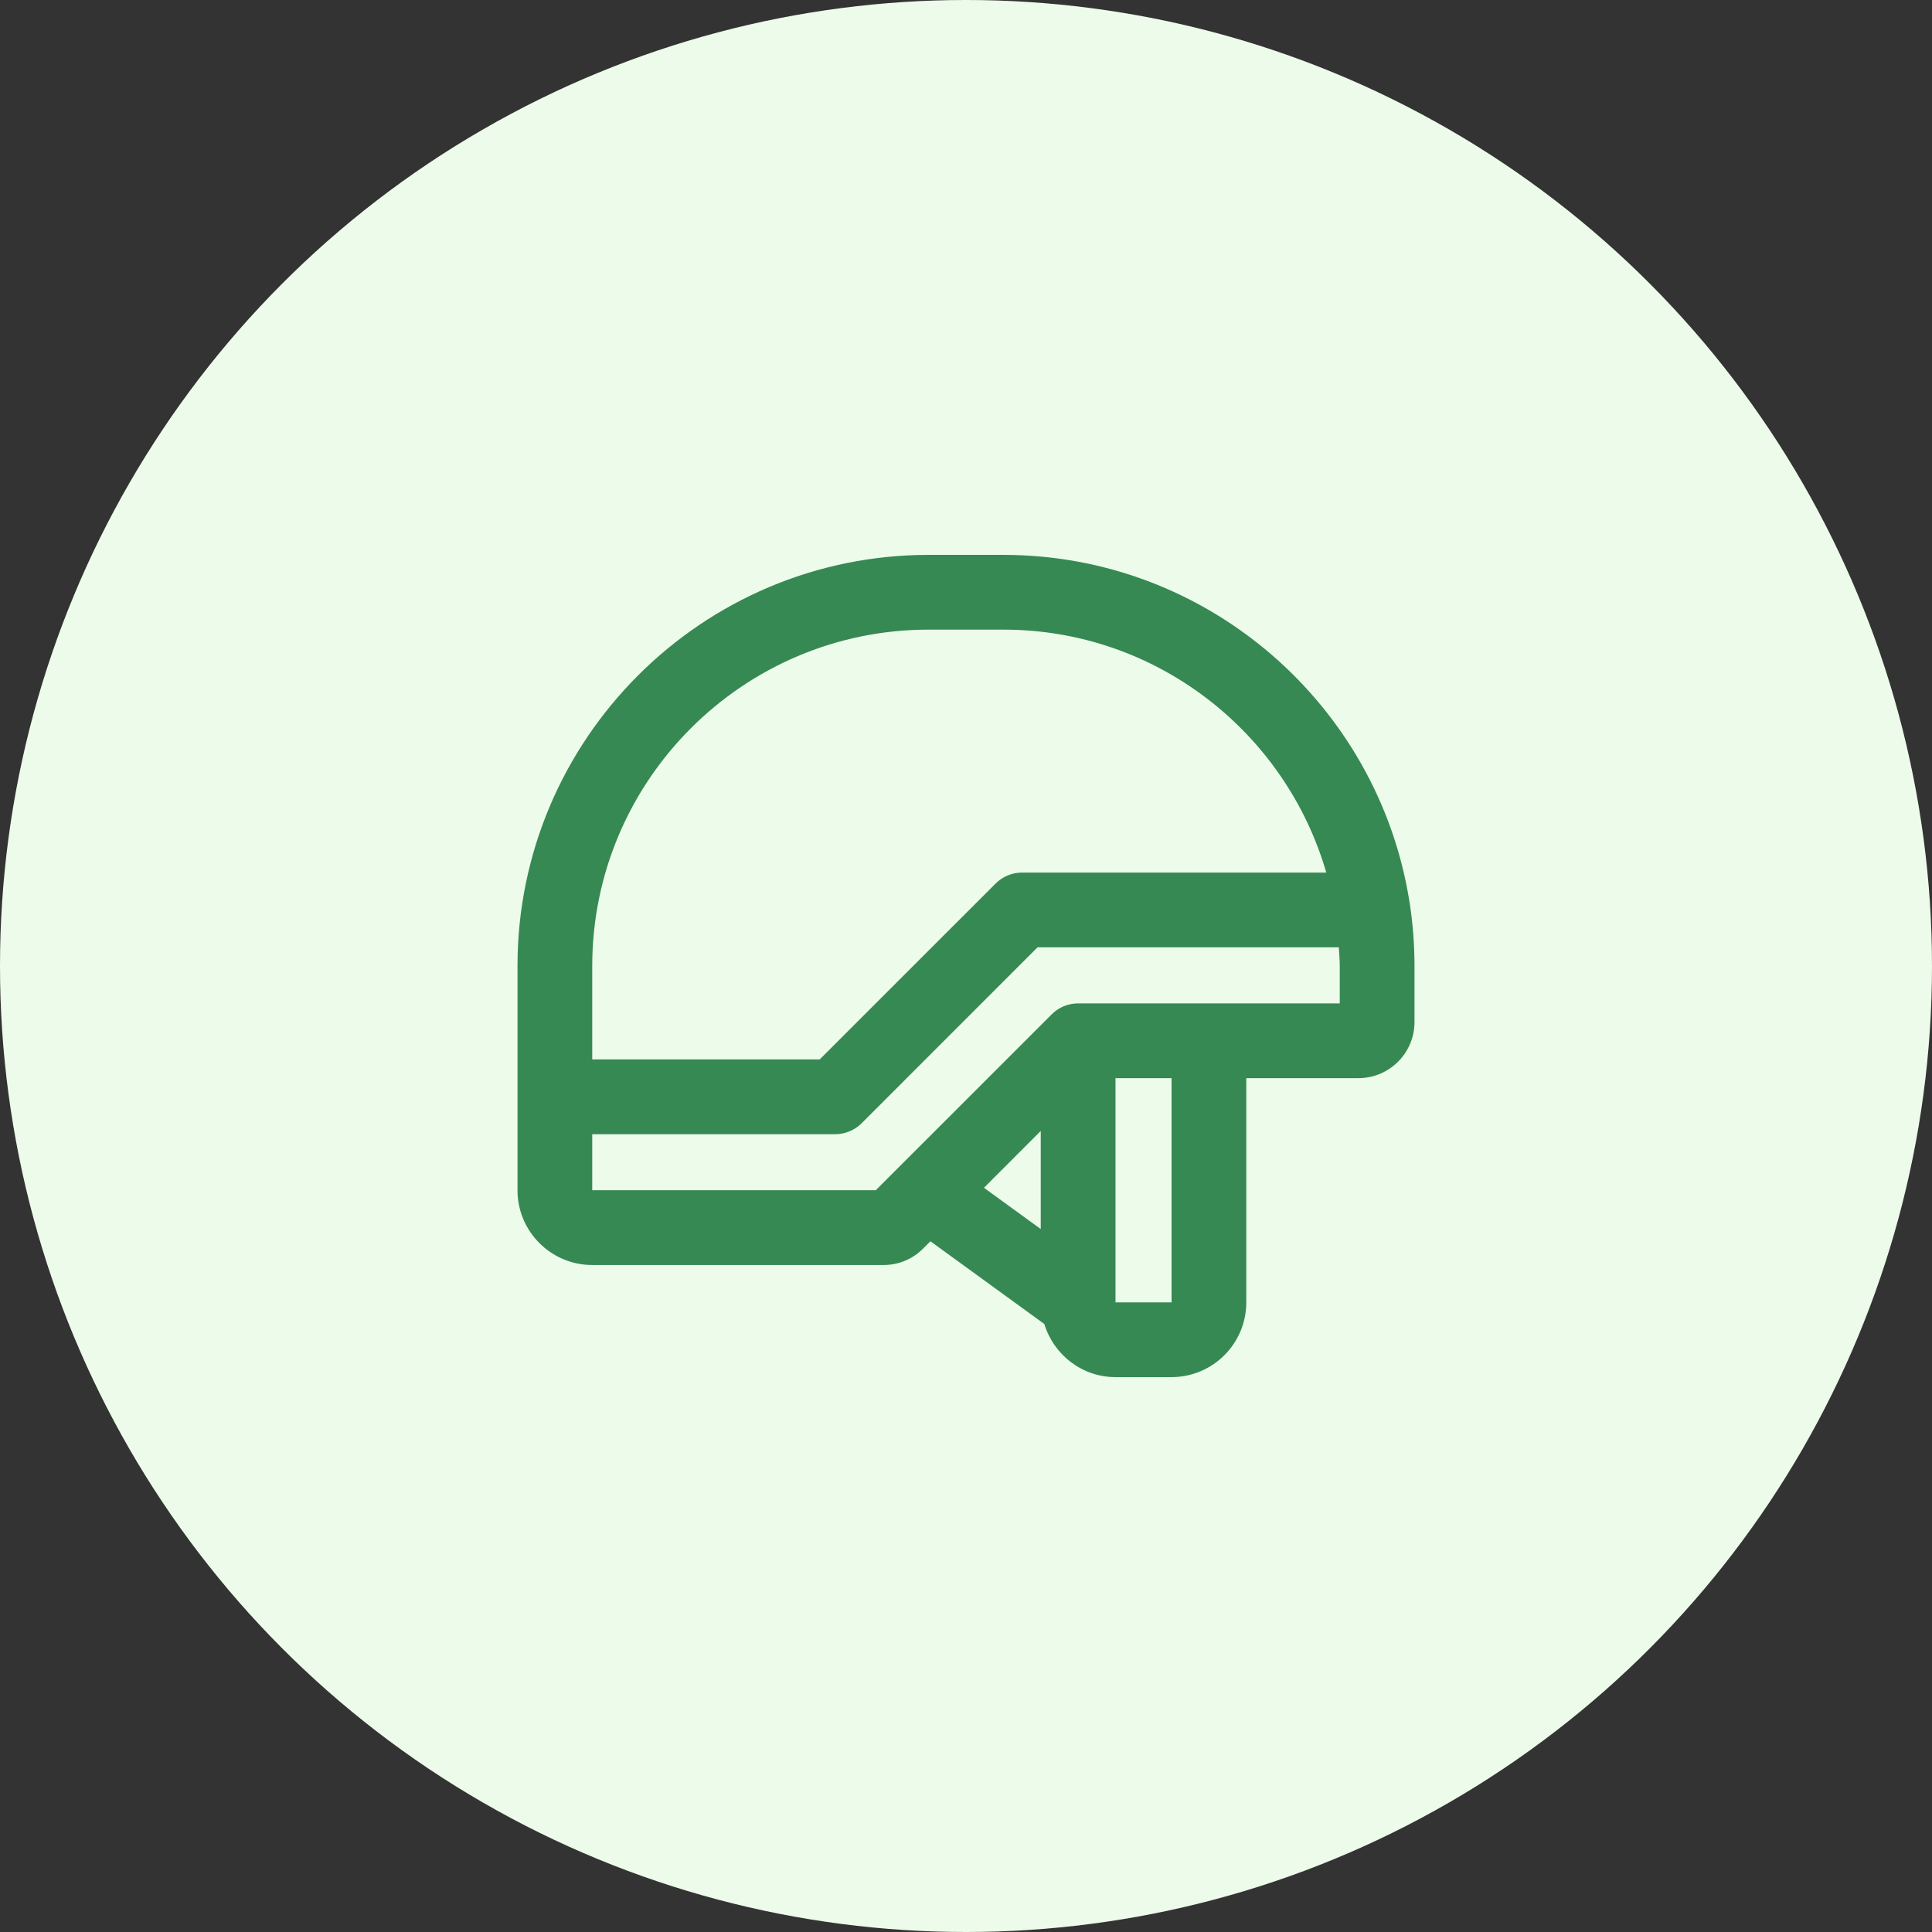 <svg width="48" height="48" viewBox="0 0 48 48" fill="none" xmlns="http://www.w3.org/2000/svg">
<rect x="0" y="0" width="48" height="48" fill="#333333" stroke="none"/>
<circle cx="24" cy="24" r="24" fill="#EDFBEA"/>
<path d="M35.025 22.443C35.022 22.431 35.021 22.419 35.018 22.407C34.25 17.529 30.018 13.786 24.929 13.786H23.071C17.439 13.786 12.857 18.368 12.857 24V29.571C12.857 30.596 13.69 31.429 14.714 31.429H21.951C22.323 31.429 22.673 31.284 22.935 31.02L23.116 30.839L25.946 32.895C26.178 33.656 26.879 34.214 27.714 34.214H29.107C30.131 34.214 30.964 33.381 30.964 32.357V26.786H33.75C34.518 26.786 35.143 26.161 35.143 25.393V24C35.143 23.471 35.102 22.951 35.025 22.443ZM23.071 15.643H24.929C28.731 15.643 31.942 18.197 32.951 21.679H25.393C25.147 21.679 24.91 21.776 24.736 21.951L20.365 26.321H14.714V24C14.714 19.392 18.463 15.643 23.071 15.643ZM25.857 30.535L24.446 29.51L25.857 28.098V30.535ZM29.107 32.357H27.714V26.786H29.107V32.357ZM33.286 24.929H26.786C26.54 24.929 26.303 25.026 26.129 25.201L21.758 29.571H14.714V28.179H20.75C20.996 28.179 21.232 28.081 21.407 27.907L25.777 23.536H33.262C33.271 23.69 33.286 23.843 33.286 24V24.929Z" fill="#368952"/>
</svg>
